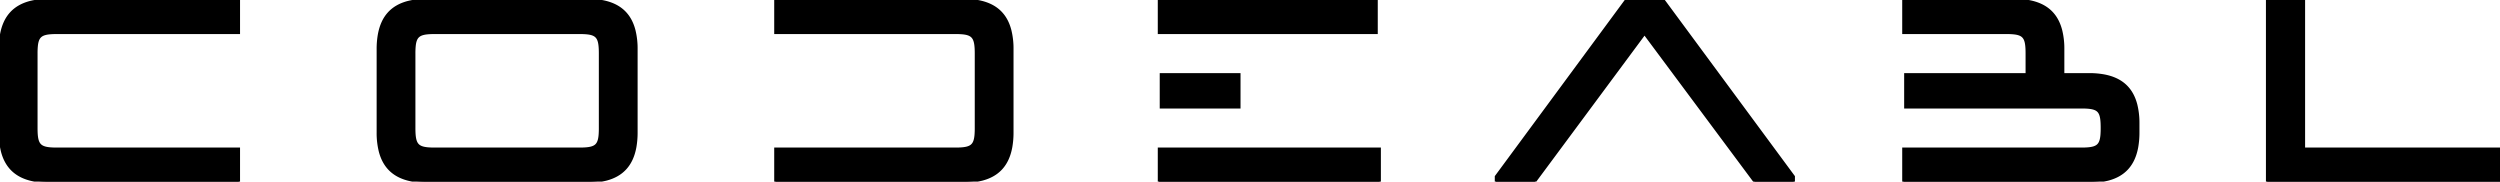 <svg width="963.653" height="70.005" viewBox="0 0 963.653 70.005" xmlns="http://www.w3.org/2000/svg"><g id="svgGroup" stroke-linecap="round" fill-rule="evenodd" font-size="9pt" stroke="#000" stroke-width="0.25mm" fill="#000" style="stroke:#000;stroke-width:0.25mm;fill:#000"><path d="M 733.703 70.003 L 805.203 70.003 A 29.344 29.344 0 0 0 812.485 69.187 C 818.794 67.566 822.468 63.502 823.717 56.788 A 31.721 31.721 0 0 0 824.203 51.003 L 824.203 47.653 A 29.344 29.344 0 0 0 823.387 40.371 C 821.766 34.062 817.702 30.387 810.988 29.138 A 31.721 31.721 0 0 0 805.203 28.653 L 795.253 28.653 L 795.253 19.003 A 29.344 29.344 0 0 0 794.437 11.721 C 792.816 5.412 788.752 1.737 782.038 0.488 A 31.721 31.721 0 0 0 776.253 0.003 L 733.703 0.003 L 733.703 12.653 L 773.253 12.653 A 31.845 31.845 0 0 1 775.941 12.746 C 779.904 13.088 781.013 14.482 781.215 18.812 A 39.698 39.698 0 0 1 781.253 20.653 L 781.253 28.653 L 734.453 28.653 L 734.453 41.353 L 802.203 41.353 C 808.34 41.353 809.902 42.276 810.16 47.359 A 38.618 38.618 0 0 1 810.203 49.303 L 810.203 49.353 A 31.838 31.838 0 0 1 810.107 52.086 C 809.764 55.987 808.383 57.109 804.039 57.315 A 39.11 39.11 0 0 1 802.203 57.353 L 733.703 57.353 L 733.703 70.003 Z M 92.053 0.003 L 19.003 0.003 A 29.344 29.344 0 0 0 11.721 0.818 C 5.412 2.44 1.737 6.503 0.488 13.217 A 31.721 31.721 0 0 0 0.003 19.003 L 0.003 51.003 A 29.344 29.344 0 0 0 0.818 58.285 C 2.44 64.594 6.503 68.268 13.217 69.517 A 31.721 31.721 0 0 0 19.003 70.003 L 92.053 70.003 L 92.053 57.353 L 22.003 57.353 A 31.026 31.026 0 0 1 19.269 57.254 C 15.369 56.902 14.246 55.497 14.041 51.177 A 38.639 38.639 0 0 1 14.003 49.353 L 14.003 20.653 A 31.026 31.026 0 0 1 14.102 17.919 C 14.453 14.019 15.858 12.896 20.179 12.691 A 38.639 38.639 0 0 1 22.003 12.653 L 92.053 12.653 L 92.053 0.003 Z M 371.203 0.003 L 298.903 0.003 L 298.903 12.653 L 368.203 12.653 A 31.026 31.026 0 0 1 370.936 12.752 C 374.837 13.103 375.959 14.508 376.165 18.829 A 38.639 38.639 0 0 1 376.203 20.653 L 376.203 49.353 A 31.026 31.026 0 0 1 376.104 52.086 C 375.752 55.987 374.347 57.109 370.027 57.315 A 38.639 38.639 0 0 1 368.203 57.353 L 298.903 57.353 L 298.903 70.003 L 371.203 70.003 A 29.344 29.344 0 0 0 378.485 69.187 C 384.794 67.566 388.468 63.502 389.717 56.788 A 31.721 31.721 0 0 0 390.203 51.003 L 390.203 19.003 A 29.344 29.344 0 0 0 389.387 11.721 C 387.766 5.412 383.702 1.737 376.988 0.488 A 31.721 31.721 0 0 0 371.203 0.003 Z M 676.353 70.003 L 691.403 70.003 L 691.403 68.053 L 641.153 0.003 L 626.853 0.003 L 576.653 68.053 L 576.653 70.003 L 591.603 70.003 L 633.903 12.953 L 676.353 70.003 Z M 873.903 0.003 L 873.903 70.003 L 963.653 70.003 L 963.653 57.353 L 888.053 57.353 L 888.053 0.003 L 873.903 0.003 Z M 226.303 0.003 L 164.653 0.003 A 29.344 29.344 0 0 0 157.371 0.818 C 151.062 2.44 147.387 6.503 146.138 13.217 A 31.721 31.721 0 0 0 145.653 19.003 L 145.653 51.003 A 29.344 29.344 0 0 0 146.468 58.285 C 148.09 64.594 152.153 68.268 158.867 69.517 A 31.721 31.721 0 0 0 164.653 70.003 L 226.303 70.003 A 29.344 29.344 0 0 0 233.585 69.187 C 239.894 67.566 243.568 63.502 244.817 56.788 A 31.721 31.721 0 0 0 245.303 51.003 L 245.303 19.003 A 29.344 29.344 0 0 0 244.487 11.721 C 242.866 5.412 238.802 1.737 232.088 0.488 A 31.721 31.721 0 0 0 226.303 0.003 Z M 159.653 49.353 L 159.653 20.653 A 31.026 31.026 0 0 1 159.752 17.919 C 160.103 14.019 161.508 12.896 165.829 12.691 A 38.639 38.639 0 0 1 167.653 12.653 L 223.303 12.653 A 31.845 31.845 0 0 1 225.991 12.746 C 229.954 13.088 231.063 14.482 231.265 18.812 A 39.698 39.698 0 0 1 231.303 20.653 L 231.303 49.353 A 31.838 31.838 0 0 1 231.207 52.086 C 230.864 55.987 229.483 57.109 225.139 57.315 A 39.11 39.11 0 0 1 223.303 57.353 L 167.653 57.353 A 31.026 31.026 0 0 1 164.919 57.254 C 161.019 56.902 159.896 55.497 159.691 51.177 A 38.639 38.639 0 0 1 159.653 49.353 Z M 446.753 70.003 L 531.803 70.003 L 531.803 57.353 L 446.753 57.353 L 446.753 70.003 Z M 446.753 12.653 L 530.603 12.653 L 530.603 0.003 L 446.753 0.003 L 446.753 12.653 Z M 447.503 28.653 L 447.503 41.353 L 477.703 41.353 L 477.703 28.653 L 447.503 28.653 Z" vector-effect="non-scaling-stroke"/></g></svg>